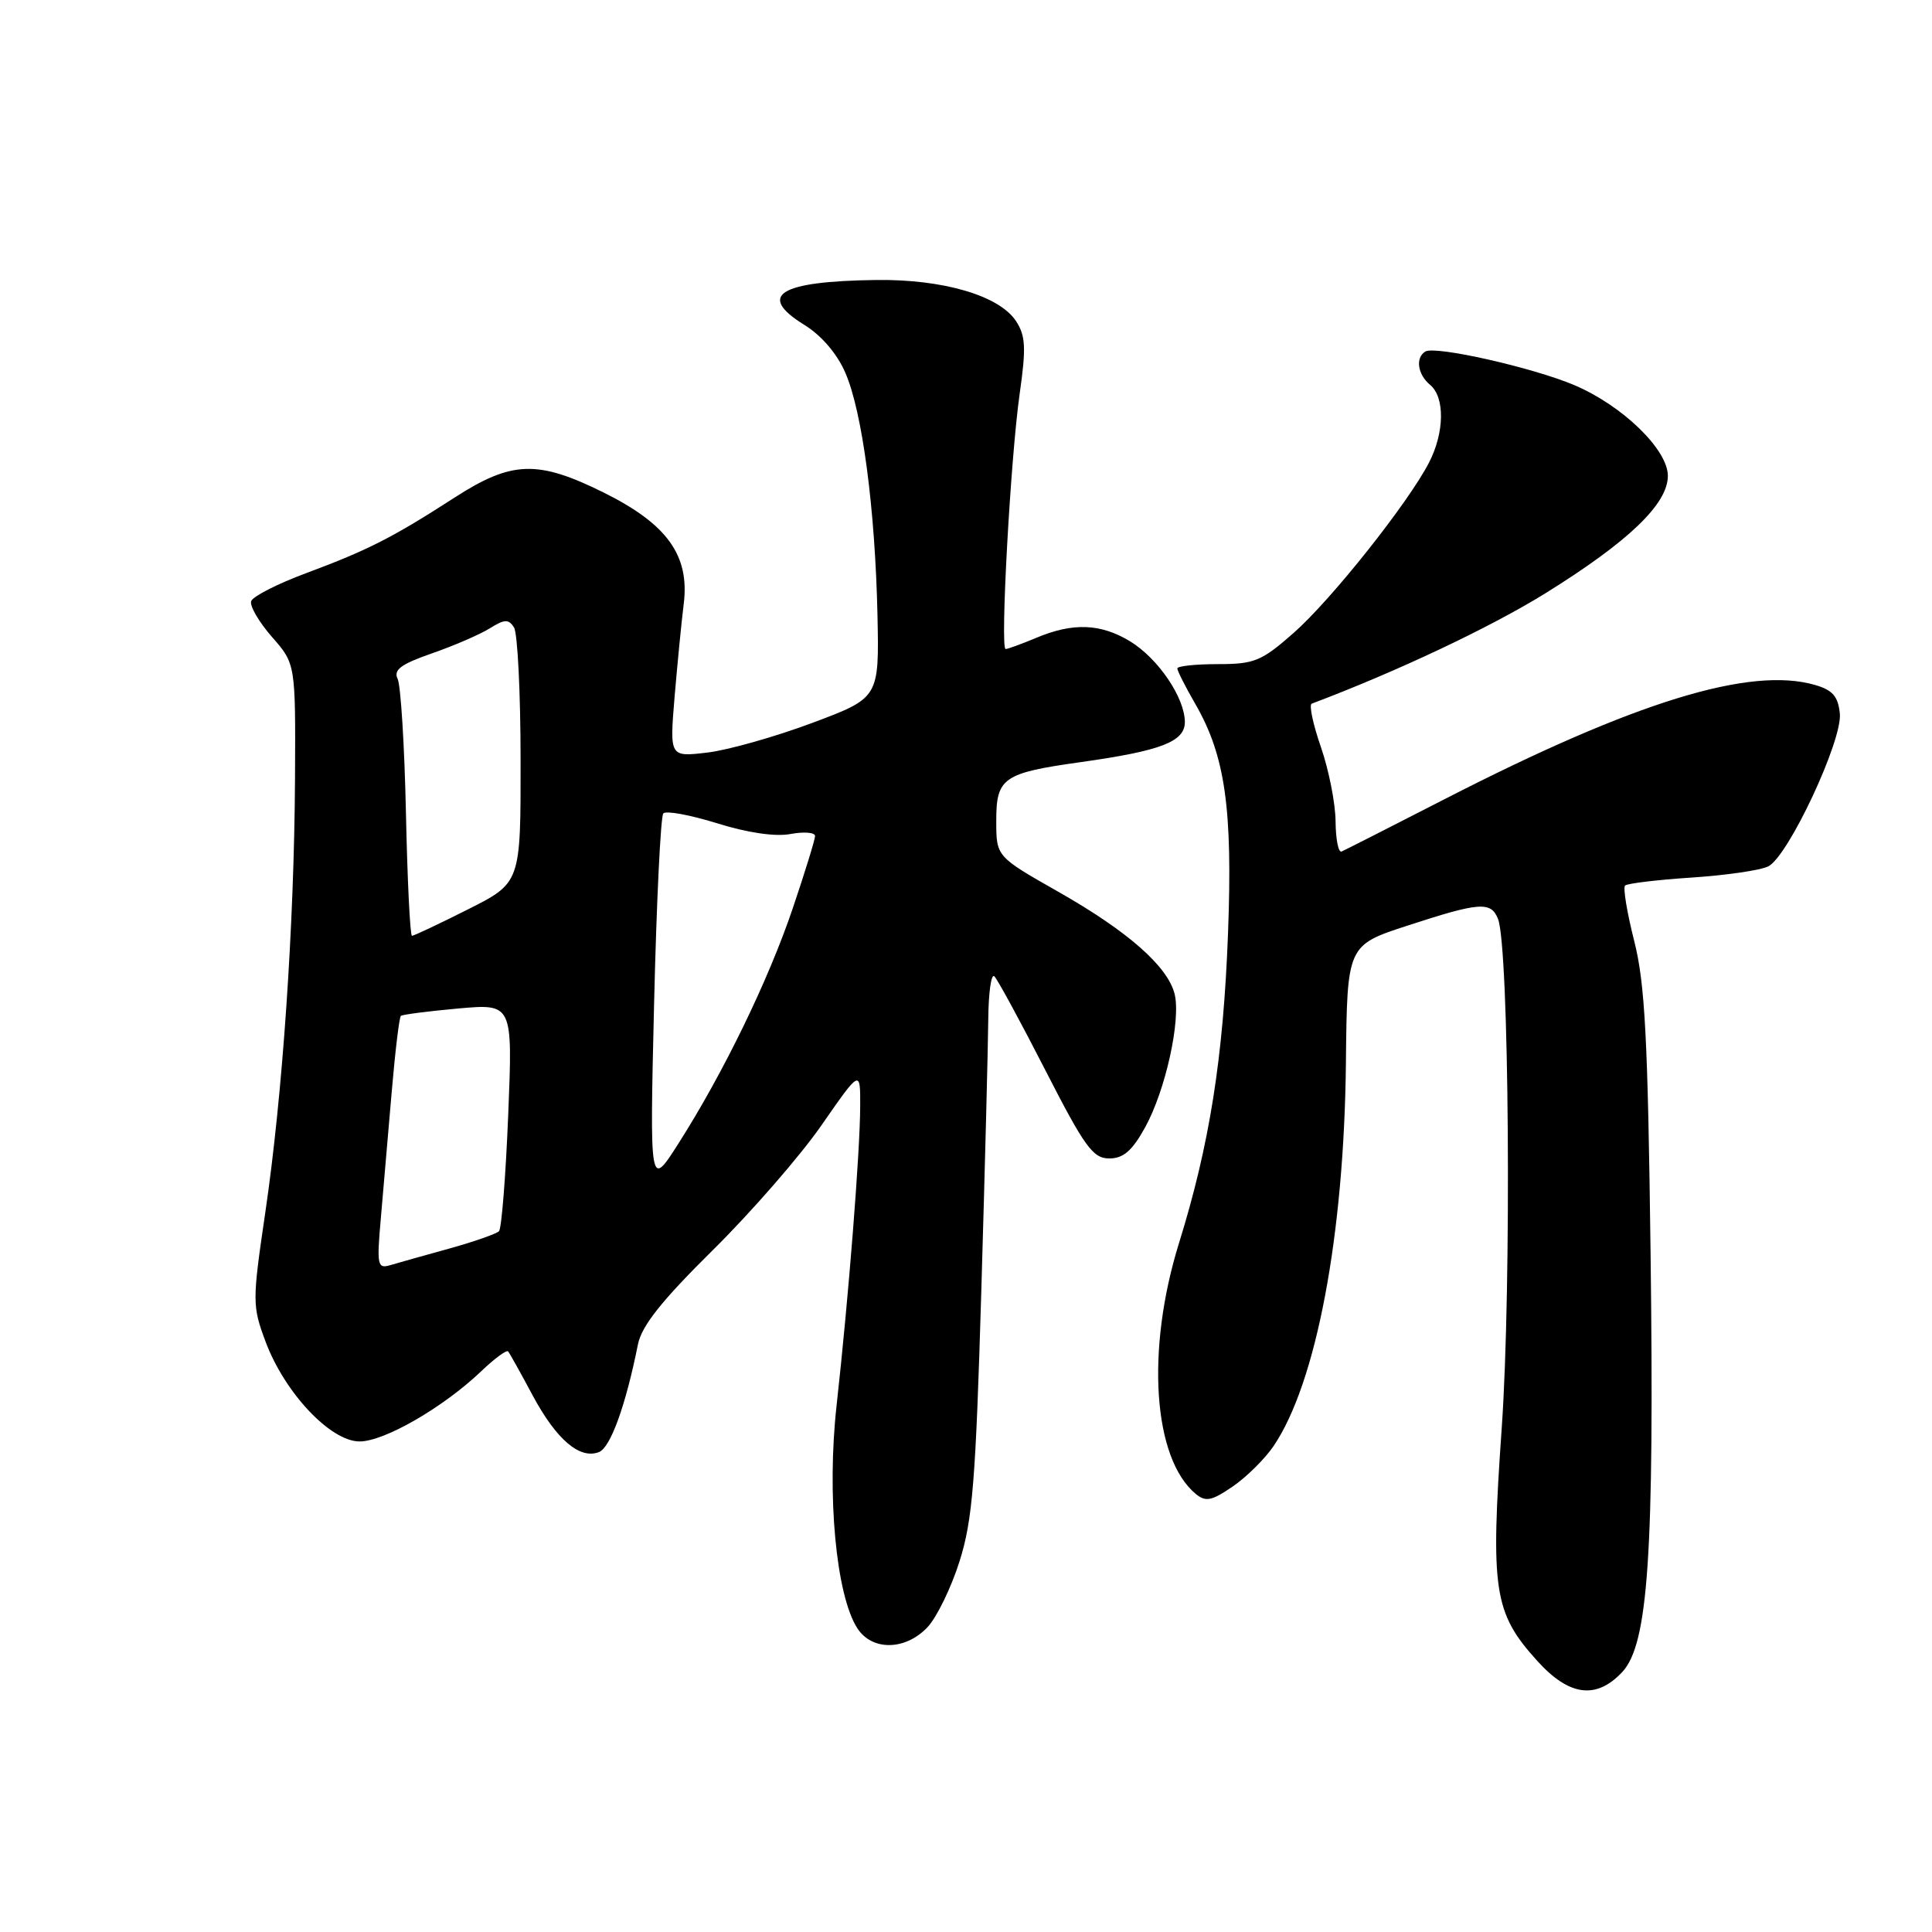 <?xml version="1.0" encoding="UTF-8" standalone="no"?>
<!DOCTYPE svg PUBLIC "-//W3C//DTD SVG 1.1//EN" "http://www.w3.org/Graphics/SVG/1.1/DTD/svg11.dtd" >
<svg xmlns="http://www.w3.org/2000/svg" xmlns:xlink="http://www.w3.org/1999/xlink" version="1.1" viewBox="0 0 256 256">
 <g >
 <path fill="currentColor"
d=" M 214.95 221.56 C 218.40 217.88 219.21 205.94 218.71 166.00 C 218.35 137.59 217.97 130.30 216.54 124.68 C 215.59 120.93 215.04 117.63 215.33 117.34 C 215.61 117.06 219.59 116.58 224.17 116.28 C 228.75 115.98 233.32 115.31 234.32 114.79 C 236.98 113.42 244.13 98.13 243.79 94.57 C 243.56 92.27 242.84 91.44 240.50 90.76 C 231.89 88.27 216.60 92.98 191.52 105.84 C 184.38 109.50 178.19 112.65 177.77 112.83 C 177.35 113.02 176.99 111.22 176.97 108.83 C 176.95 106.45 176.08 102.03 175.03 99.00 C 173.98 95.97 173.43 93.38 173.81 93.24 C 185.18 88.95 197.48 83.13 204.78 78.61 C 215.80 71.76 221.00 66.78 221.00 63.05 C 221.00 59.58 215.02 53.77 208.65 51.05 C 203.15 48.71 190.17 45.78 188.86 46.58 C 187.52 47.41 187.84 49.62 189.50 51.00 C 191.47 52.64 191.41 57.31 189.35 61.30 C 186.58 66.66 176.40 79.48 171.42 83.86 C 167.16 87.61 166.22 88.00 161.36 88.00 C 158.41 88.00 156.00 88.26 156.00 88.57 C 156.00 88.89 157.08 91.02 158.41 93.32 C 162.35 100.17 163.34 107.16 162.72 123.66 C 162.10 140.17 160.27 151.71 156.21 164.76 C 151.82 178.92 152.78 193.25 158.44 197.95 C 159.76 199.04 160.55 198.88 163.34 196.97 C 165.18 195.71 167.62 193.29 168.77 191.59 C 174.42 183.23 178.10 163.70 178.34 140.88 C 178.50 125.25 178.50 125.25 186.56 122.63 C 196.06 119.53 197.55 119.42 198.49 121.75 C 199.97 125.44 200.30 170.40 198.99 189.16 C 197.48 210.75 197.93 213.70 203.68 220.06 C 207.91 224.75 211.50 225.23 214.95 221.56 Z  M 122.90 215.61 C 124.13 214.30 126.05 210.36 127.15 206.86 C 128.87 201.43 129.29 196.20 130.03 171.00 C 130.51 154.78 130.92 138.61 130.95 135.08 C 130.98 131.55 131.34 128.98 131.75 129.36 C 132.16 129.74 135.20 135.33 138.50 141.78 C 143.72 151.98 144.82 153.50 146.98 153.50 C 148.85 153.50 150.02 152.49 151.74 149.37 C 154.44 144.48 156.50 135.13 155.64 131.70 C 154.72 128.04 149.43 123.39 140.26 118.18 C 132.01 113.50 132.01 113.50 132.01 108.79 C 132.00 103.06 132.91 102.43 143.17 100.99 C 153.85 99.49 157.00 98.28 157.00 95.67 C 156.99 92.45 153.47 87.26 149.76 84.99 C 145.86 82.62 142.20 82.47 137.35 84.50 C 135.37 85.33 133.53 86.00 133.25 86.00 C 132.51 86.00 133.90 60.71 135.11 52.19 C 135.98 46.08 135.90 44.50 134.63 42.55 C 132.41 39.17 124.97 36.98 116.07 37.10 C 103.21 37.27 100.24 39.13 106.58 43.05 C 108.85 44.45 110.93 46.88 112.02 49.41 C 114.27 54.61 115.96 67.41 116.27 81.49 C 116.50 92.47 116.50 92.47 107.60 95.80 C 102.70 97.63 96.45 99.40 93.71 99.72 C 88.73 100.31 88.73 100.31 89.38 92.41 C 89.75 88.06 90.29 82.47 90.60 80.00 C 91.39 73.59 88.40 69.44 80.00 65.27 C 71.23 60.92 67.80 61.04 60.19 65.96 C 52.02 71.23 48.79 72.88 40.58 75.94 C 36.78 77.35 33.49 79.03 33.28 79.66 C 33.07 80.29 34.31 82.42 36.03 84.39 C 39.17 87.96 39.17 87.96 39.09 103.23 C 38.98 122.69 37.44 145.14 35.15 160.68 C 33.42 172.45 33.42 173.02 35.19 177.78 C 37.72 184.55 43.79 191.00 47.65 191.00 C 50.92 191.00 58.72 186.50 63.74 181.72 C 65.51 180.02 67.13 178.83 67.33 179.07 C 67.53 179.31 68.99 181.92 70.57 184.88 C 73.72 190.75 76.81 193.40 79.36 192.41 C 80.89 191.83 82.91 186.24 84.53 178.14 C 85.03 175.67 87.67 172.35 94.46 165.64 C 99.55 160.61 106.03 153.17 108.86 149.09 C 114.00 141.69 114.00 141.69 113.98 146.59 C 113.96 152.66 112.44 171.93 110.85 186.25 C 109.54 198.04 110.78 211.39 113.60 215.75 C 115.55 218.78 119.98 218.71 122.90 215.61 Z  M 50.47 161.34 C 50.80 157.58 51.44 150.10 51.90 144.72 C 52.36 139.34 52.90 134.79 53.12 134.61 C 53.33 134.43 56.75 133.99 60.72 133.63 C 67.94 132.99 67.94 132.99 67.34 147.75 C 67.01 155.86 66.46 162.79 66.12 163.14 C 65.78 163.49 62.80 164.53 59.50 165.45 C 56.20 166.36 52.68 167.35 51.68 167.65 C 50.01 168.14 49.91 167.63 50.47 161.34 Z  M 86.67 133.00 C 86.99 119.53 87.54 108.18 87.89 107.78 C 88.25 107.39 91.45 107.98 95.02 109.09 C 99.06 110.35 102.72 110.89 104.75 110.51 C 106.54 110.18 108.00 110.30 108.00 110.77 C 108.00 111.24 106.67 115.55 105.05 120.34 C 101.83 129.87 95.87 142.14 89.91 151.50 C 86.09 157.50 86.09 157.50 86.67 133.00 Z  M 53.79 107.75 C 53.60 98.81 53.10 90.81 52.69 89.96 C 52.11 88.76 53.11 88.01 57.22 86.58 C 60.13 85.57 63.57 84.08 64.88 83.27 C 66.86 82.03 67.39 82.01 68.11 83.14 C 68.58 83.89 68.98 91.81 68.98 100.74 C 69.00 116.97 69.00 116.97 62.02 120.49 C 58.19 122.42 54.84 124.00 54.59 124.00 C 54.34 124.00 53.98 116.69 53.79 107.75 Z "/>
</g>
</svg>